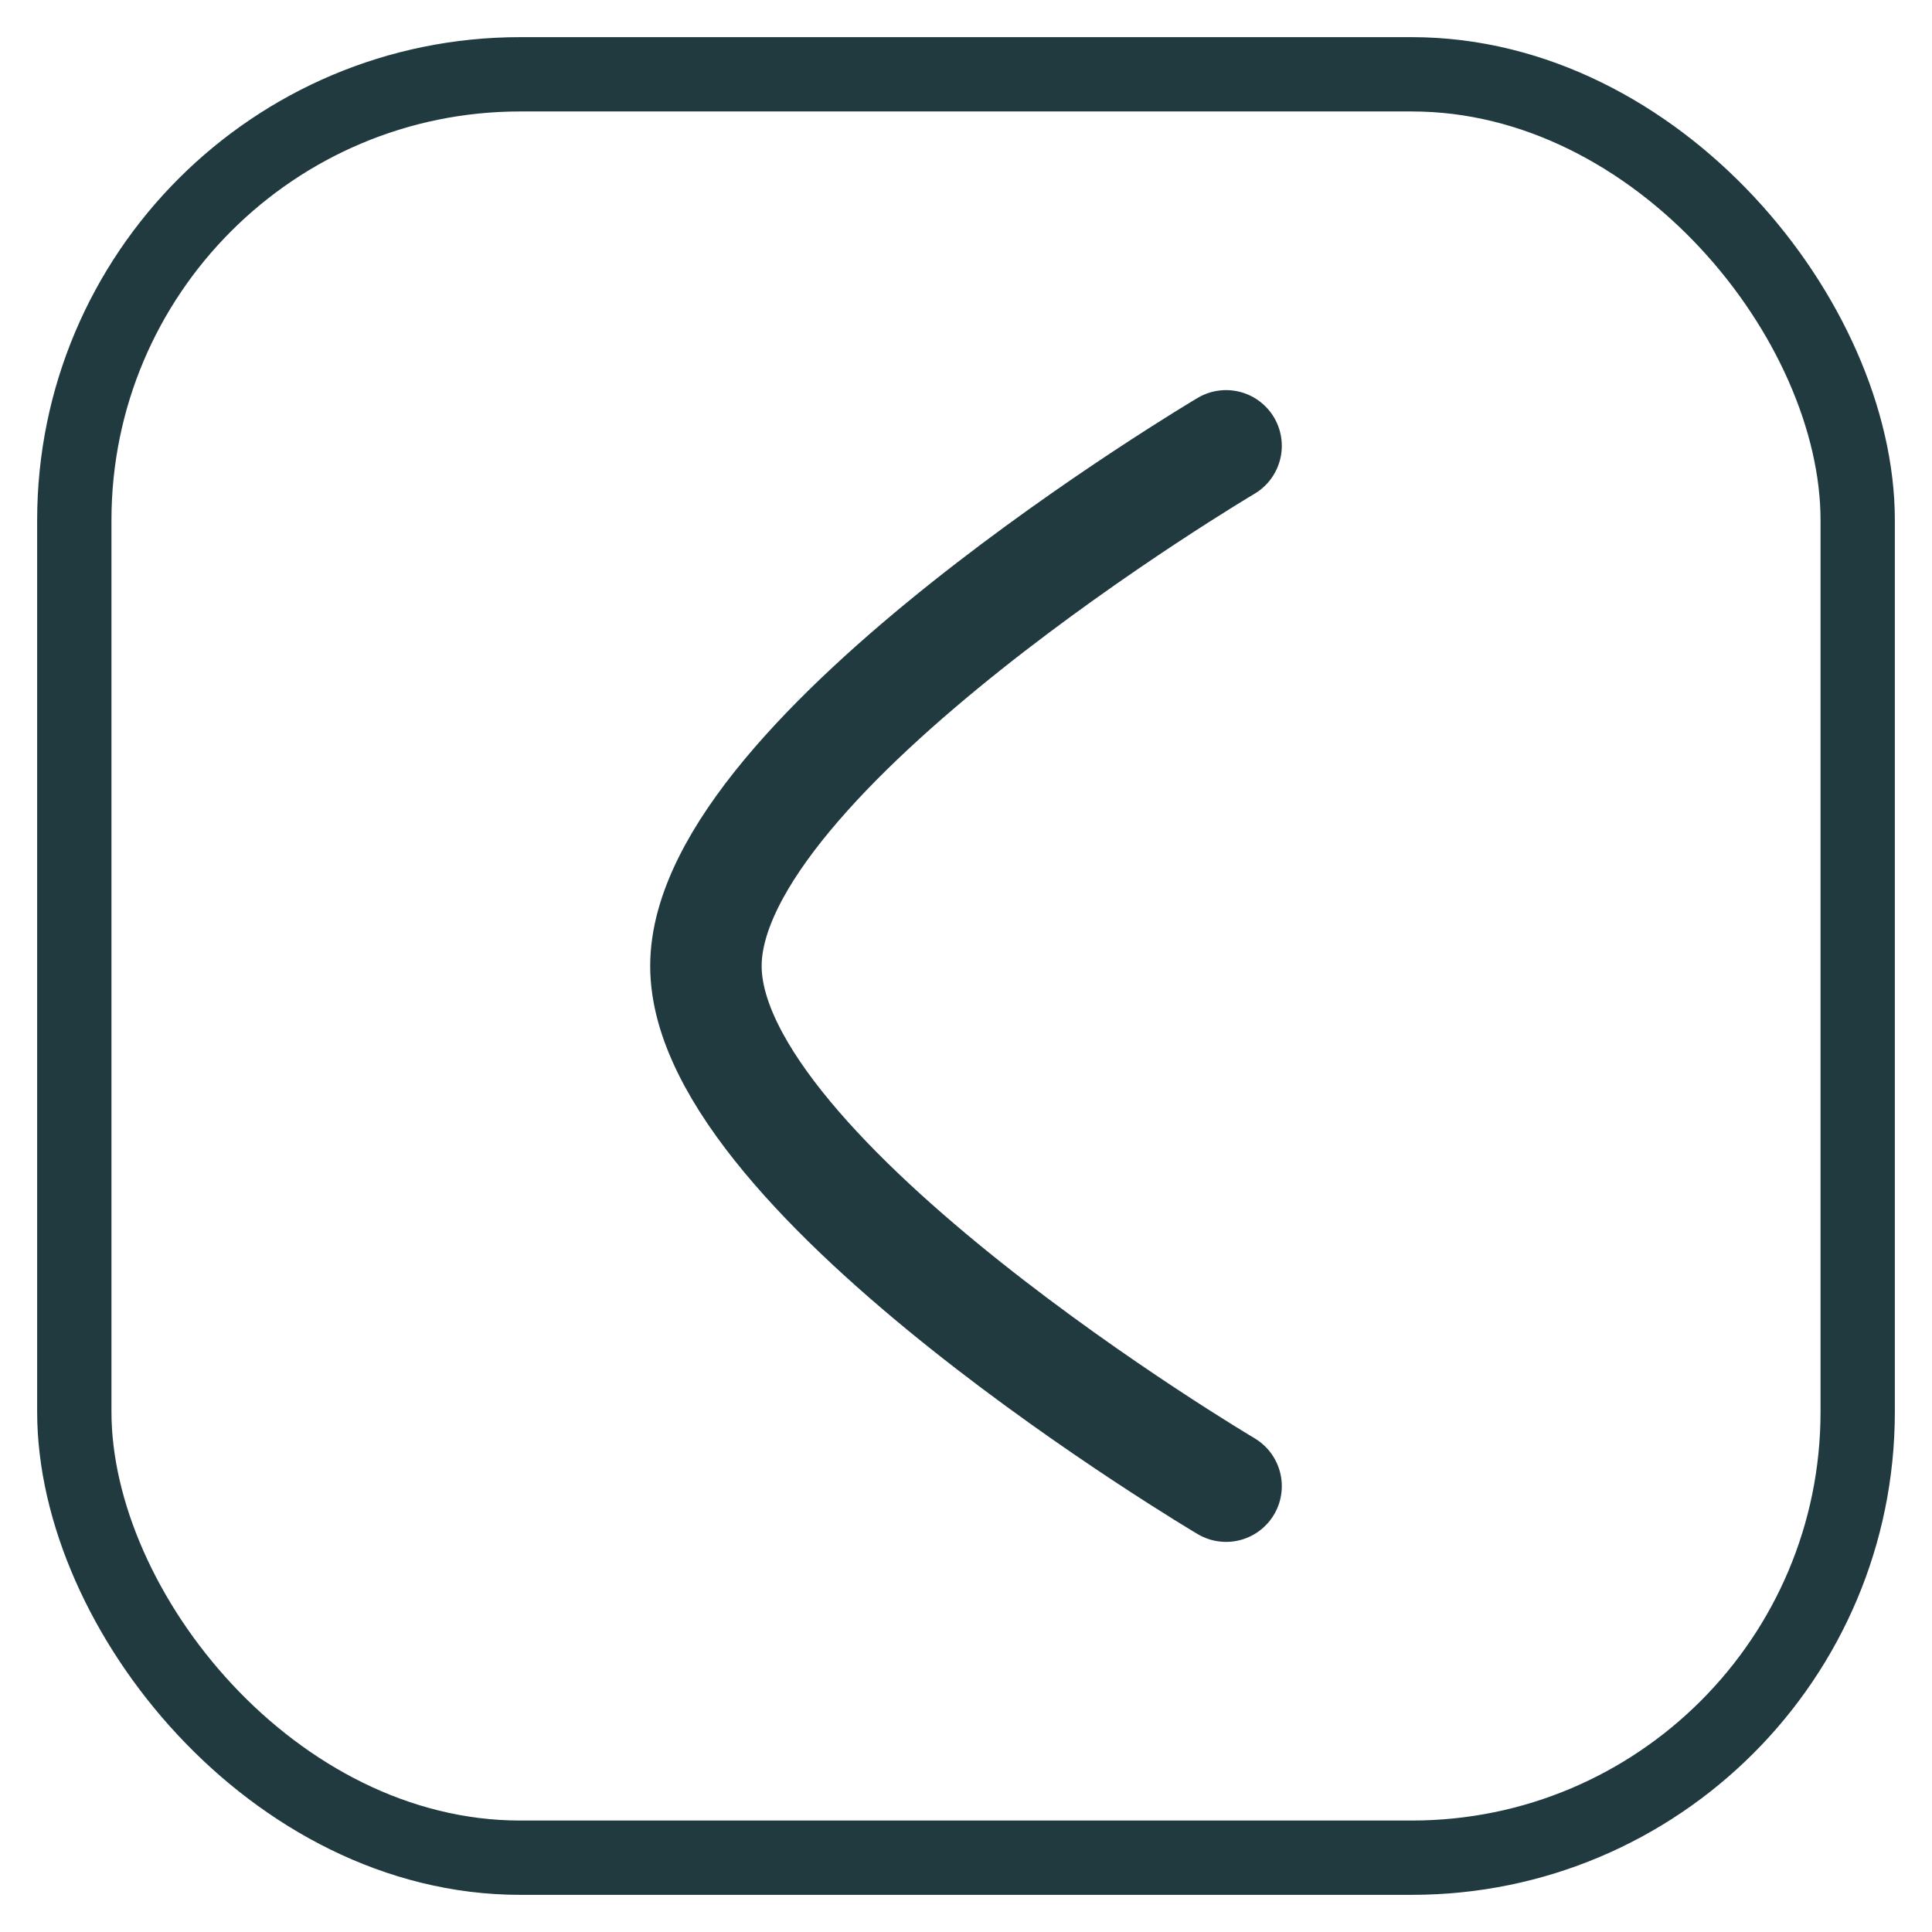 <?xml version="1.0" encoding="UTF-8"?>
<svg width="26px" height="26px" viewBox="0 0 26 26" version="1.1" xmlns="http://www.w3.org/2000/svg" xmlns:xlink="http://www.w3.org/1999/xlink">
    <title>Group</title>
    <g id="Page-1" stroke="none" stroke-width="1" fill="none" fill-rule="evenodd">
        <g id="Schedules" transform="translate(-309, -139)" stroke="#203A40">
            <g id="Group" transform="translate(310, 140)">
                <rect id="Rectangle" fill-rule="nonzero" x="0" y="0" width="24" height="24" rx="6"></rect>
                <path d="M15.5,19 C15.5,19 8.5,14.856 8.5,12 C8.5,9.145 15.5,5 15.5,5" id="Path" stroke-width="1.5" stroke-linecap="round" stroke-linejoin="round"></path>
            </g>
        </g>
    </g>
</svg>